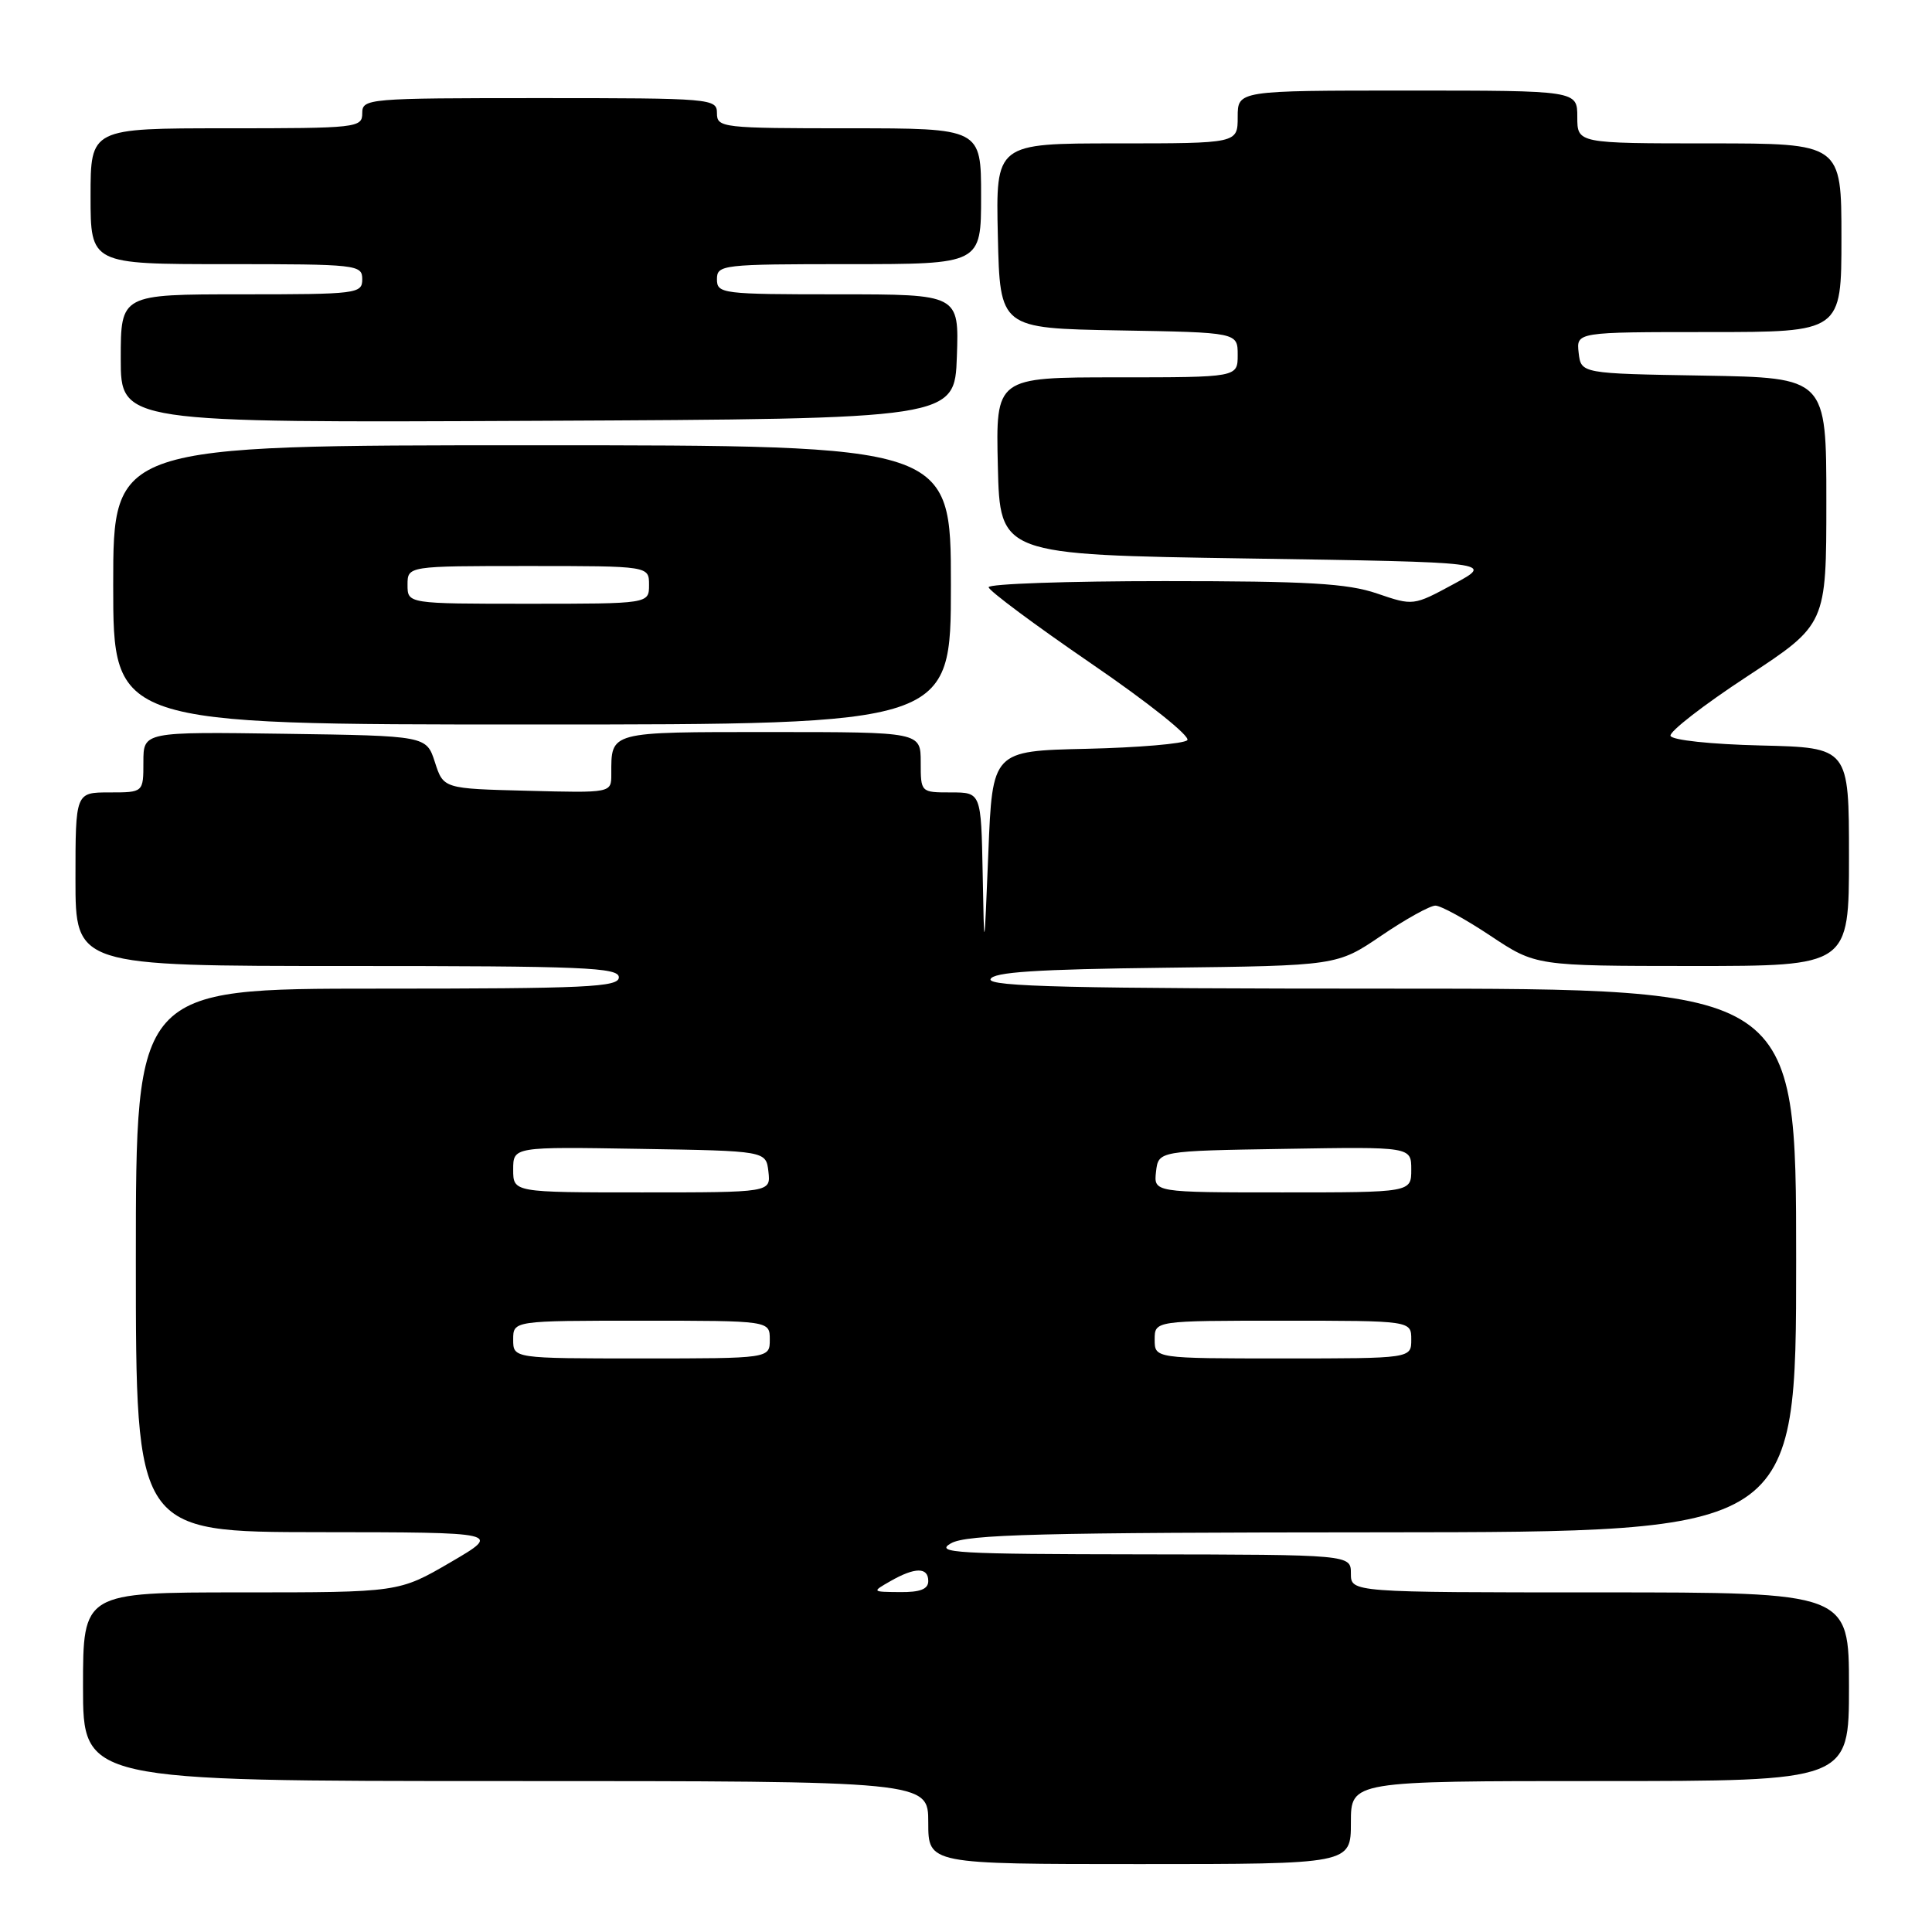 <?xml version="1.0" encoding="UTF-8" standalone="no"?>
<!DOCTYPE svg PUBLIC "-//W3C//DTD SVG 1.1//EN" "http://www.w3.org/Graphics/SVG/1.1/DTD/svg11.dtd" >
<svg xmlns="http://www.w3.org/2000/svg" xmlns:xlink="http://www.w3.org/1999/xlink" version="1.1" viewBox="0 0 256 256">
 <g >
 <path fill="currentColor"
d=" M 179.00 241.50 C 179.00 236.00 179.00 236.00 212.00 236.00 C 245.00 236.00 245.00 236.00 245.00 223.50 C 245.00 211.00 245.00 211.00 212.00 211.00 C 179.00 211.00 179.00 211.00 179.00 208.50 C 179.00 206.00 179.00 206.00 151.25 205.96 C 126.68 205.93 123.79 205.77 126.00 204.50 C 128.08 203.31 137.67 203.06 183.25 203.04 C 238.00 203.00 238.00 203.00 238.00 167.00 C 238.00 131.00 238.00 131.00 184.42 131.00 C 141.99 131.00 130.92 130.74 131.25 129.75 C 131.56 128.81 137.30 128.43 154.42 128.23 C 177.17 127.96 177.17 127.96 183.03 123.98 C 186.25 121.79 189.48 120.00 190.20 120.00 C 190.91 120.00 194.20 121.80 197.50 124.00 C 203.50 127.99 203.50 127.99 224.25 128.00 C 245.00 128.00 245.00 128.00 245.00 113.53 C 245.00 99.06 245.00 99.06 233.33 98.78 C 226.68 98.62 221.53 98.07 221.35 97.50 C 221.18 96.95 225.75 93.40 231.52 89.62 C 242.00 82.73 242.00 82.73 242.00 66.39 C 242.00 50.05 242.00 50.05 225.75 49.77 C 209.50 49.50 209.50 49.50 209.18 46.75 C 208.87 44.00 208.87 44.00 226.43 44.00 C 244.00 44.00 244.00 44.00 244.00 31.50 C 244.00 19.00 244.00 19.00 226.50 19.00 C 209.00 19.00 209.00 19.00 209.00 15.50 C 209.00 12.00 209.00 12.00 186.50 12.00 C 164.00 12.00 164.00 12.00 164.00 15.50 C 164.00 19.00 164.00 19.00 147.97 19.00 C 131.94 19.00 131.94 19.00 132.22 31.25 C 132.50 43.50 132.50 43.50 148.25 43.78 C 164.00 44.05 164.00 44.05 164.00 47.03 C 164.00 50.00 164.00 50.00 147.97 50.00 C 131.94 50.00 131.94 50.00 132.22 61.75 C 132.50 73.50 132.50 73.50 165.23 74.00 C 197.97 74.50 197.97 74.50 192.62 77.39 C 187.28 80.28 187.26 80.28 182.46 78.64 C 178.54 77.30 173.32 77.00 154.32 77.00 C 141.49 77.00 131.00 77.36 131.00 77.81 C 131.00 78.25 137.12 82.80 144.59 87.92 C 152.15 93.09 157.80 97.60 157.32 98.08 C 156.85 98.55 150.85 99.06 143.98 99.22 C 131.50 99.50 131.50 99.50 130.96 113.00 C 130.41 126.50 130.41 126.50 130.21 115.75 C 130.00 105.00 130.00 105.00 126.00 105.00 C 122.00 105.00 122.00 105.00 122.00 101.00 C 122.00 97.00 122.00 97.00 102.11 97.00 C 80.55 97.00 81.00 96.88 81.00 102.61 C 81.00 105.07 81.00 105.07 69.88 104.78 C 58.76 104.50 58.76 104.50 57.63 101.00 C 56.50 97.50 56.50 97.50 37.75 97.23 C 19.00 96.96 19.00 96.96 19.00 100.98 C 19.00 105.00 19.00 105.00 14.50 105.00 C 10.00 105.00 10.00 105.00 10.00 116.50 C 10.00 128.00 10.00 128.00 46.00 128.00 C 77.33 128.00 82.00 128.19 82.00 129.50 C 82.00 130.80 77.78 131.00 50.00 131.00 C 18.00 131.00 18.00 131.00 18.00 167.00 C 18.00 203.00 18.00 203.00 42.25 203.02 C 66.50 203.04 66.50 203.04 59.68 207.02 C 52.85 211.00 52.85 211.00 31.93 211.00 C 11.00 211.00 11.00 211.00 11.00 223.50 C 11.00 236.00 11.00 236.00 67.00 236.00 C 123.00 236.00 123.00 236.00 123.00 241.50 C 123.00 247.00 123.00 247.00 151.00 247.00 C 179.00 247.00 179.00 247.00 179.00 241.50 Z  M 126.00 77.50 C 126.00 59.00 126.00 59.00 70.50 59.00 C 15.00 59.00 15.00 59.00 15.00 77.50 C 15.00 96.00 15.00 96.00 70.50 96.00 C 126.00 96.00 126.00 96.00 126.00 77.50 Z  M 126.79 47.25 C 127.08 39.00 127.08 39.00 111.04 39.00 C 95.67 39.00 95.00 38.92 95.00 37.00 C 95.00 35.08 95.67 35.00 112.50 35.00 C 130.00 35.00 130.00 35.00 130.00 26.00 C 130.00 17.00 130.00 17.00 112.50 17.00 C 95.67 17.00 95.00 16.92 95.00 15.00 C 95.00 13.06 94.33 13.00 71.50 13.00 C 48.67 13.00 48.00 13.06 48.00 15.00 C 48.00 16.93 47.33 17.00 30.00 17.00 C 12.00 17.00 12.00 17.00 12.00 26.00 C 12.00 35.00 12.00 35.00 30.00 35.00 C 47.33 35.00 48.00 35.07 48.00 37.00 C 48.00 38.92 47.33 39.00 32.00 39.00 C 16.00 39.00 16.00 39.00 16.00 47.51 C 16.00 56.02 16.00 56.02 71.25 55.76 C 126.50 55.50 126.50 55.50 126.79 47.25 Z  M 118.00 209.50 C 121.26 207.64 123.00 207.64 123.00 209.50 C 123.00 210.57 121.93 210.99 119.25 210.96 C 115.50 210.93 115.50 210.93 118.00 209.50 Z  M 68.00 177.50 C 68.00 175.00 68.00 175.00 85.00 175.00 C 102.00 175.00 102.00 175.00 102.00 177.50 C 102.00 180.00 102.00 180.00 85.00 180.00 C 68.00 180.00 68.00 180.00 68.00 177.50 Z  M 153.00 177.50 C 153.00 175.00 153.00 175.00 170.00 175.00 C 187.00 175.00 187.00 175.00 187.00 177.50 C 187.00 180.00 187.00 180.00 170.00 180.00 C 153.00 180.00 153.00 180.00 153.00 177.50 Z  M 68.00 154.98 C 68.00 151.95 68.00 151.95 84.75 152.23 C 101.50 152.50 101.50 152.50 101.82 155.25 C 102.13 158.00 102.13 158.00 85.07 158.00 C 68.00 158.00 68.00 158.00 68.00 154.98 Z  M 153.18 155.25 C 153.50 152.50 153.50 152.50 170.25 152.23 C 187.00 151.95 187.00 151.95 187.00 154.98 C 187.00 158.00 187.00 158.00 169.93 158.00 C 152.87 158.00 152.87 158.00 153.18 155.25 Z  M 54.00 77.50 C 54.00 75.00 54.00 75.00 70.00 75.00 C 86.00 75.00 86.00 75.00 86.00 77.50 C 86.00 80.00 86.00 80.00 70.00 80.00 C 54.00 80.00 54.00 80.00 54.00 77.50 Z "/>
</g>
</svg>